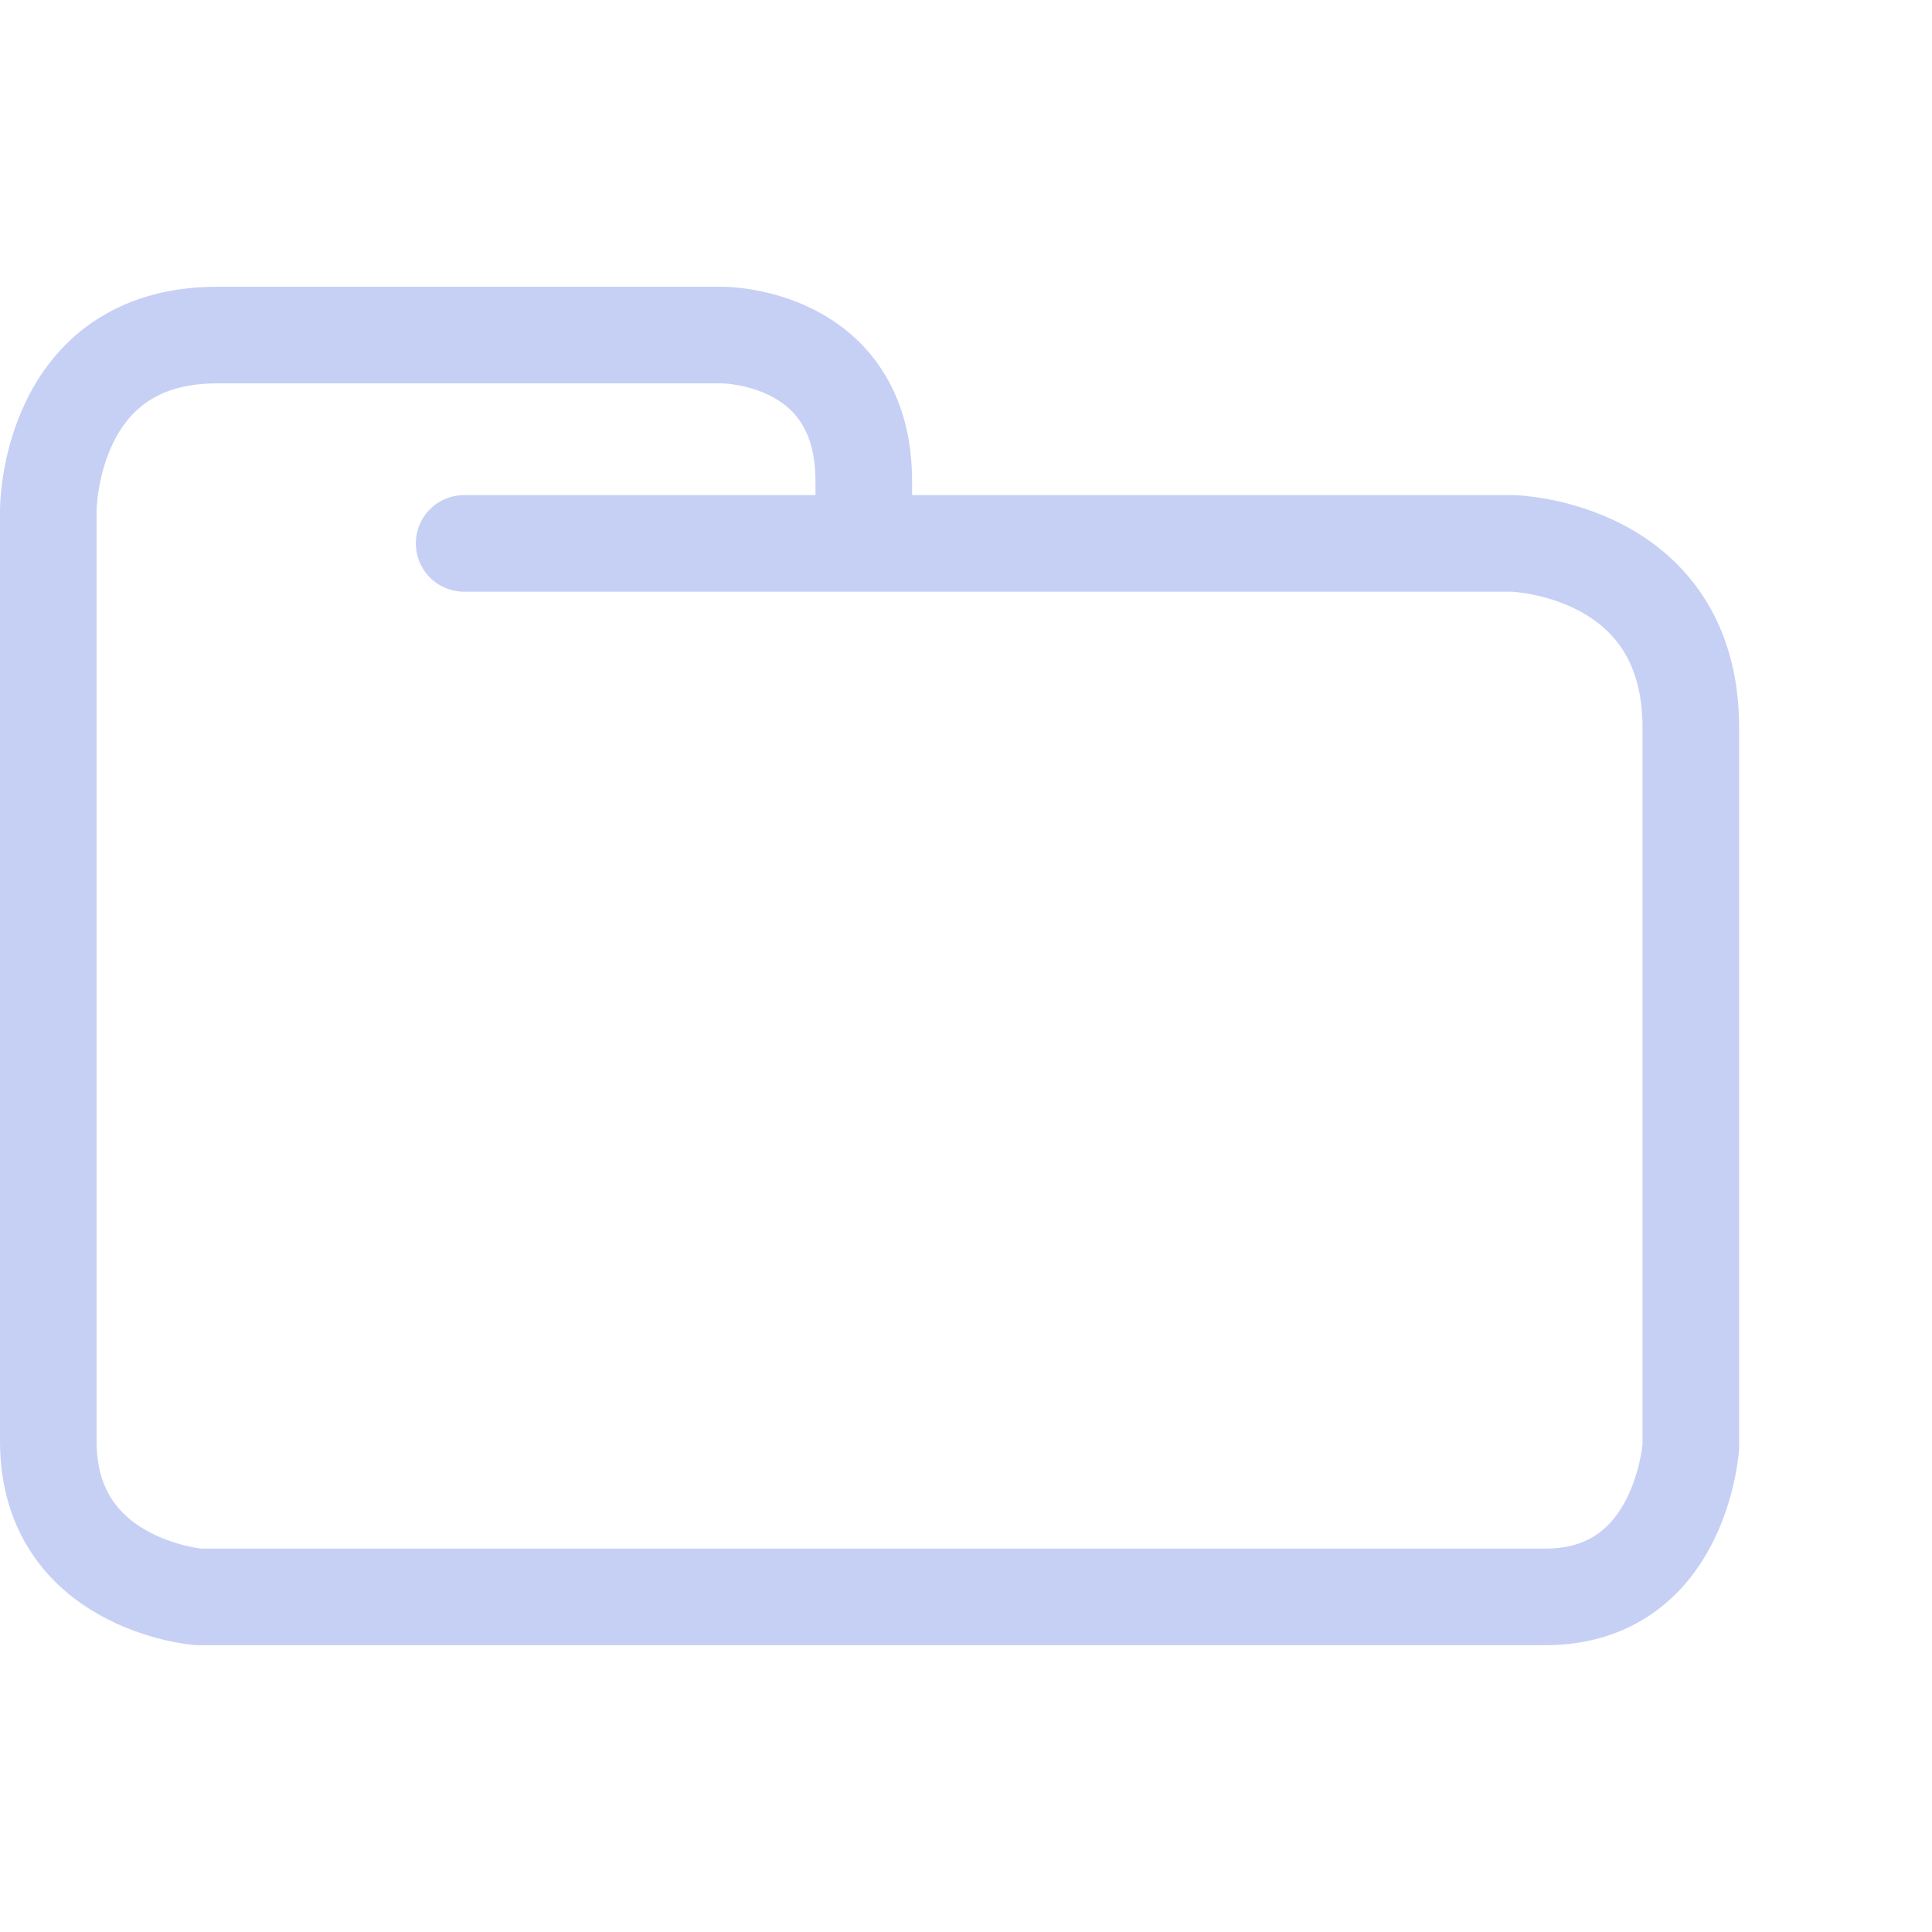 <svg xmlns="http://www.w3.org/2000/svg" width="100" height="100" viewBox="0 0 100 100">
    <path fill="none" stroke="#c6d0f5" stroke-linecap="round" stroke-linejoin="round" stroke-width="5" d="M24.023 28.126H78.31s9.207.248 9.207 9.543v37.18s-.478 7.807-7.533 7.807h-69.71S2.5 82.036 2.5 74.601V26.39s0-9.047 8.729-9.047h26.186s7.294 0 7.294 7.56v2.974" paint-order="fill markers stroke"/>
</svg>
